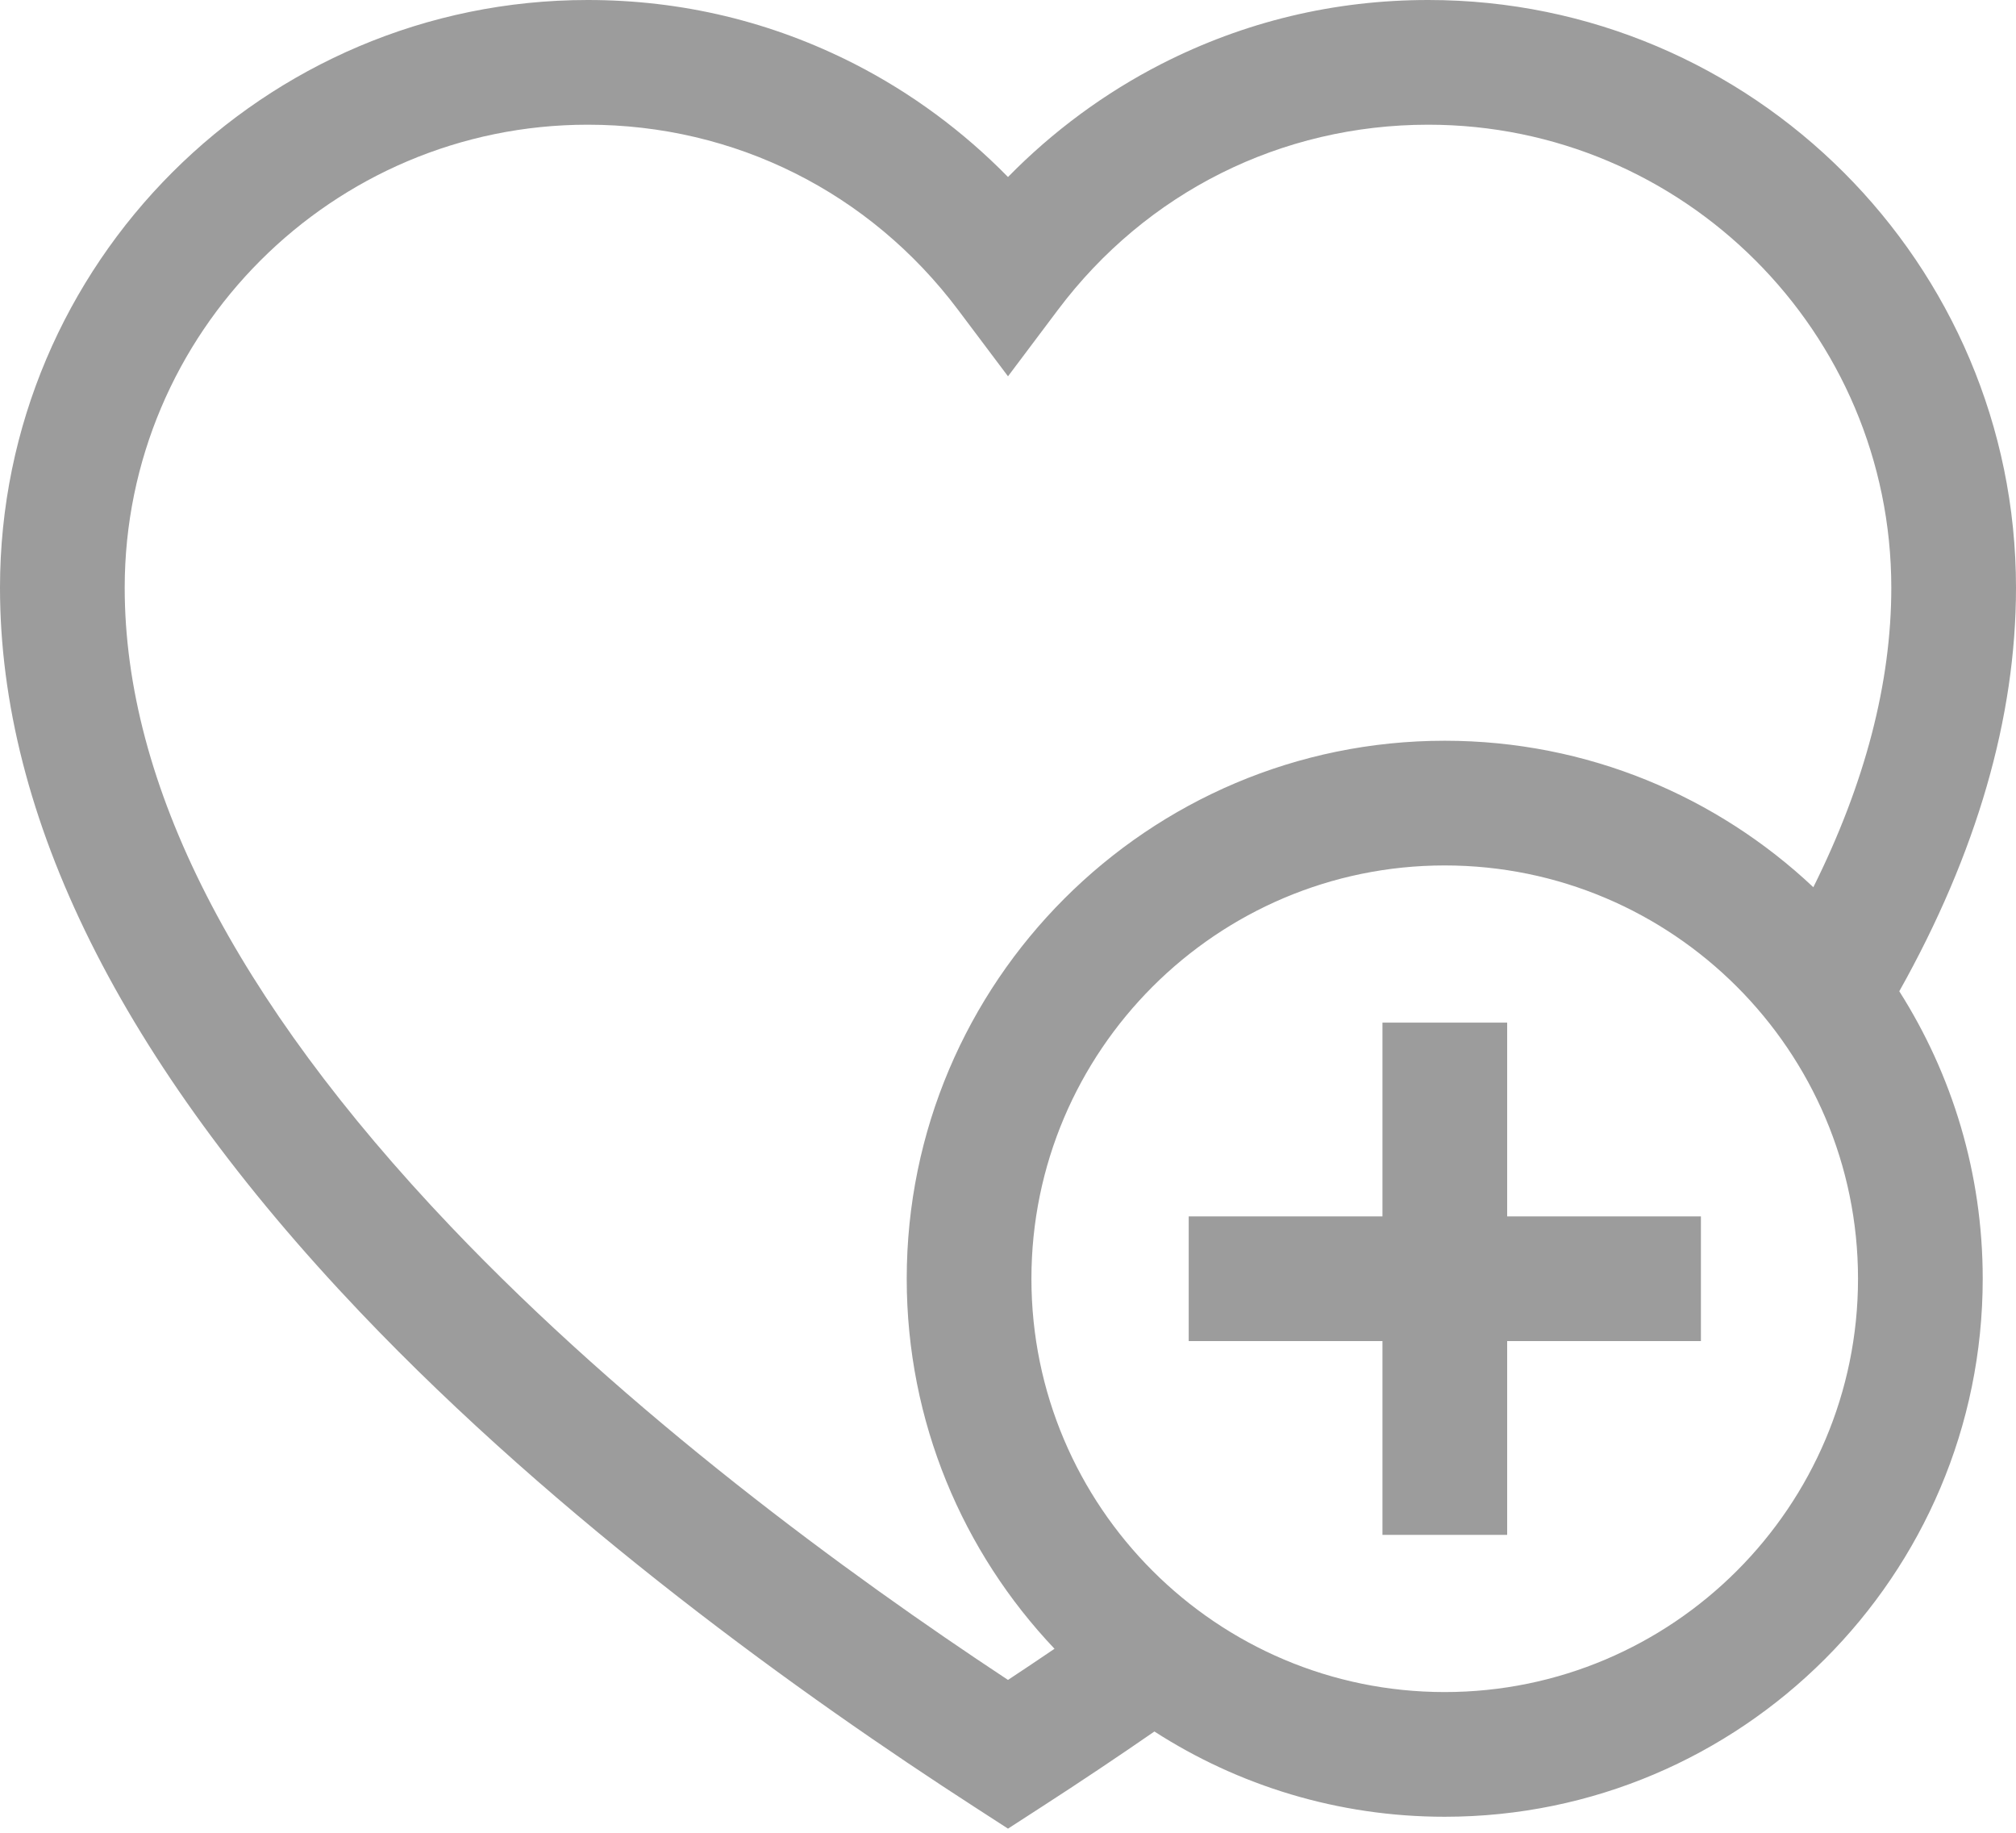 <svg width="55" height="50" viewBox="0 0 55 50" fill="none" xmlns="http://www.w3.org/2000/svg">
<path d="M55 16.034C55 7.193 47.807 0 38.966 0C36.402 0 33.951 0.588 31.681 1.747C30.137 2.537 28.718 3.585 27.5 4.829C26.282 3.585 24.863 2.537 23.319 1.747C21.049 0.588 18.598 0 16.034 0C7.193 0 0 7.193 0 16.034C0 22.296 3.307 28.946 9.829 35.801C15.275 41.525 21.943 46.296 26.577 49.29L27.5 49.887L28.423 49.29C29.457 48.622 30.486 47.934 31.494 47.237C33.78 48.709 36.499 49.563 39.414 49.563C47.508 49.563 54.092 42.978 54.092 34.885C54.092 32.003 53.257 29.313 51.816 27.043C53.929 23.274 55 19.575 55 16.034ZM27.5 45.83C23.09 42.92 17.161 38.571 12.294 33.456C6.394 27.255 3.402 21.393 3.402 16.034C3.402 9.069 9.069 3.402 16.034 3.402C20.044 3.402 23.727 5.244 26.14 8.456L27.5 10.266L28.86 8.456C31.273 5.244 34.956 3.402 38.966 3.402C45.931 3.402 51.598 9.069 51.598 16.034C51.598 18.628 50.883 21.369 49.471 24.204C46.842 21.728 43.303 20.208 39.415 20.208C31.321 20.208 24.737 26.792 24.737 34.885C24.737 38.792 26.272 42.347 28.769 44.98C28.348 45.265 27.925 45.55 27.5 45.83ZM39.414 46.161C33.197 46.161 28.139 41.103 28.139 34.885C28.139 28.668 33.197 23.61 39.414 23.61C45.632 23.61 50.69 28.668 50.69 34.885C50.69 41.103 45.632 46.161 39.414 46.161Z" fill="#9C9C9C"/>
<path d="M41.118 27.898H37.716V33.184H32.43V36.586H37.716V41.873H41.118V36.586H46.404V33.184H41.118V27.898Z" fill="#9C9C9C"/>
</svg>
